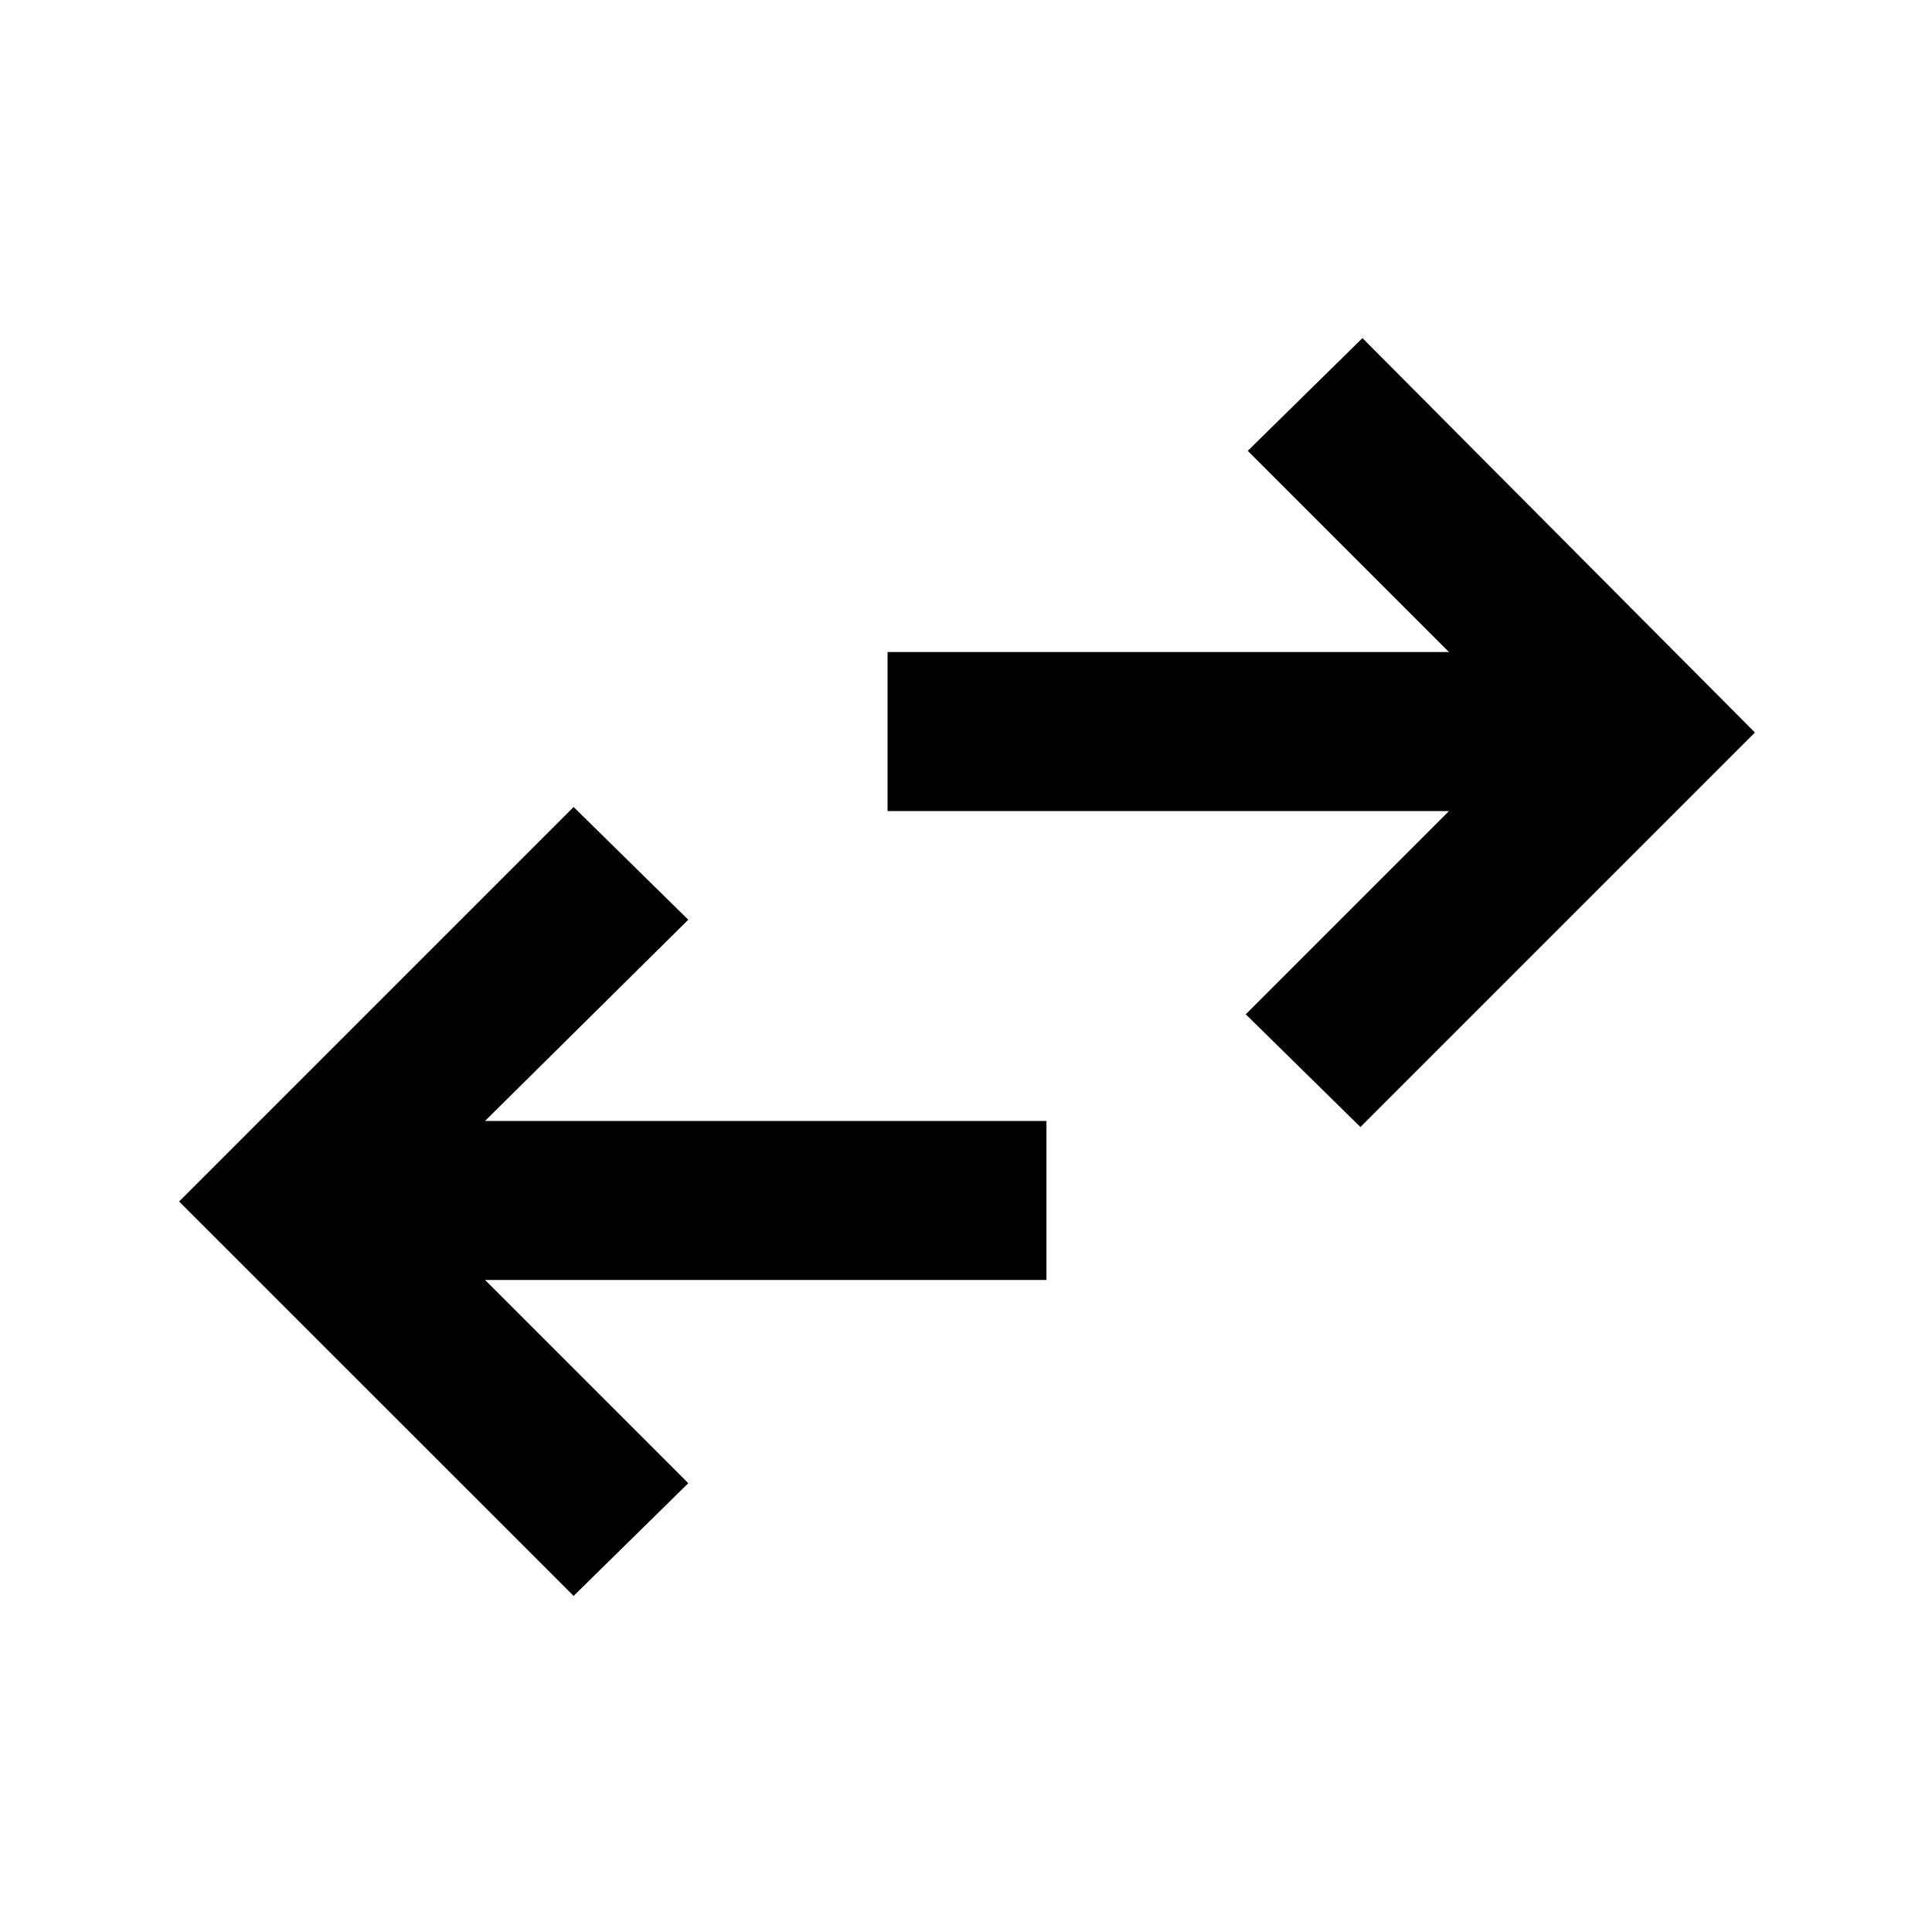 <svg xmlns="http://www.w3.org/2000/svg" height="20" width="20"><path d="M14.083 11.667 12.896 10.5 15 8.396H9.188V6.75H15L12.917 4.667L14.104 3.5L18.167 7.583ZM5.938 16.521 1.854 12.438 5.938 8.354 7.125 9.521 5.021 11.604H10.833V13.25H5.021L7.125 15.354Z"/></svg>